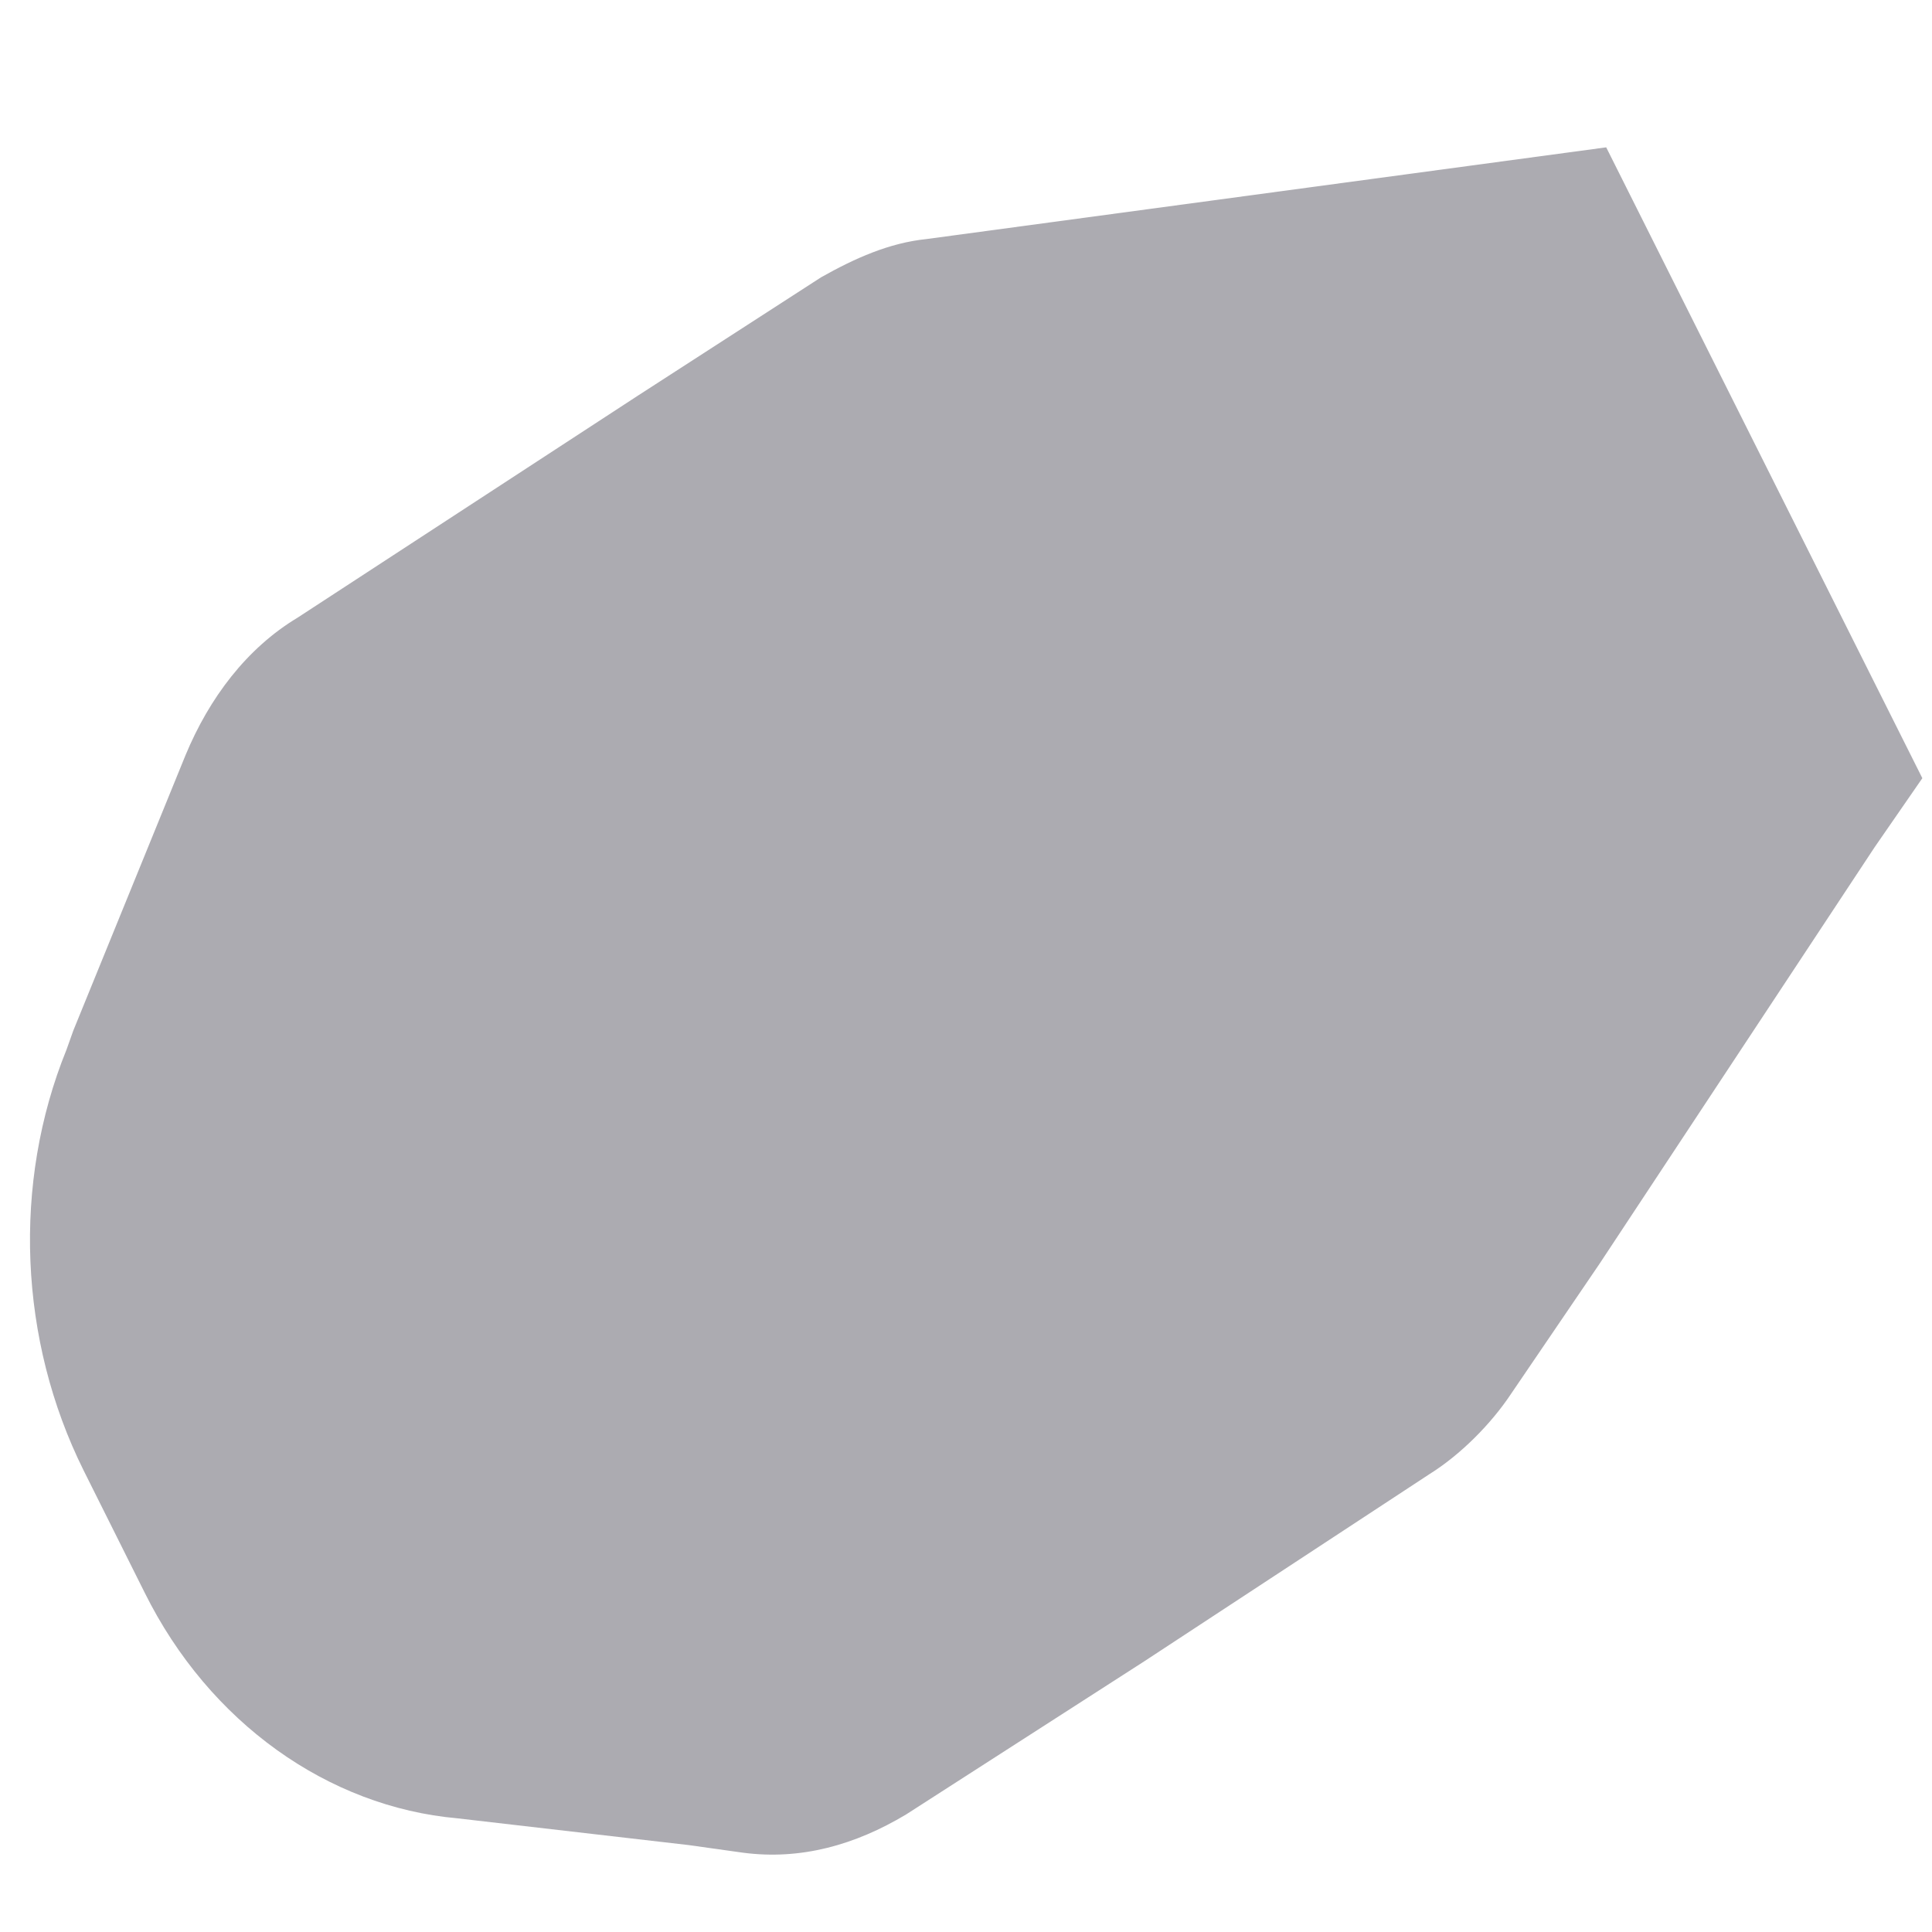 ﻿<?xml version="1.0" encoding="utf-8"?>
<svg version="1.1" xmlns:xlink="http://www.w3.org/1999/xlink" width="19px" height="19px" xmlns="http://www.w3.org/2000/svg">
  <g transform="matrix(1 0 0 1 -660 -570 )">
    <path d="M 18.905 7.653  L 15.796 1.449  L 9.111 2.351  C 8.744 2.389  8.409 2.539  8.075 2.727  L 6.27 3.893  L 2.927 6.074  C 2.426 6.375  2.058 6.864  1.824 7.428  L 0.721 10.135  L 0.654 10.323  C 0.12 11.639  0.186 13.181  0.822 14.46  L 1.423 15.663  C 2.058 16.942  3.228 17.769  4.498 17.882  L 6.771 18.145  L 7.306 18.22  C 7.874 18.295  8.409 18.145  8.911 17.844  L 11.25 16.34  L 14.058 14.497  C 14.359 14.309  14.66 14.009  14.86 13.708  L 15.73 12.429  L 18.437 8.33  L 18.905 7.653  Z " fill-rule="nonzero" fill="#acabb1" stroke="none" transform="matrix(1 0 0 1 660 570 )" />
  </g>
</svg>